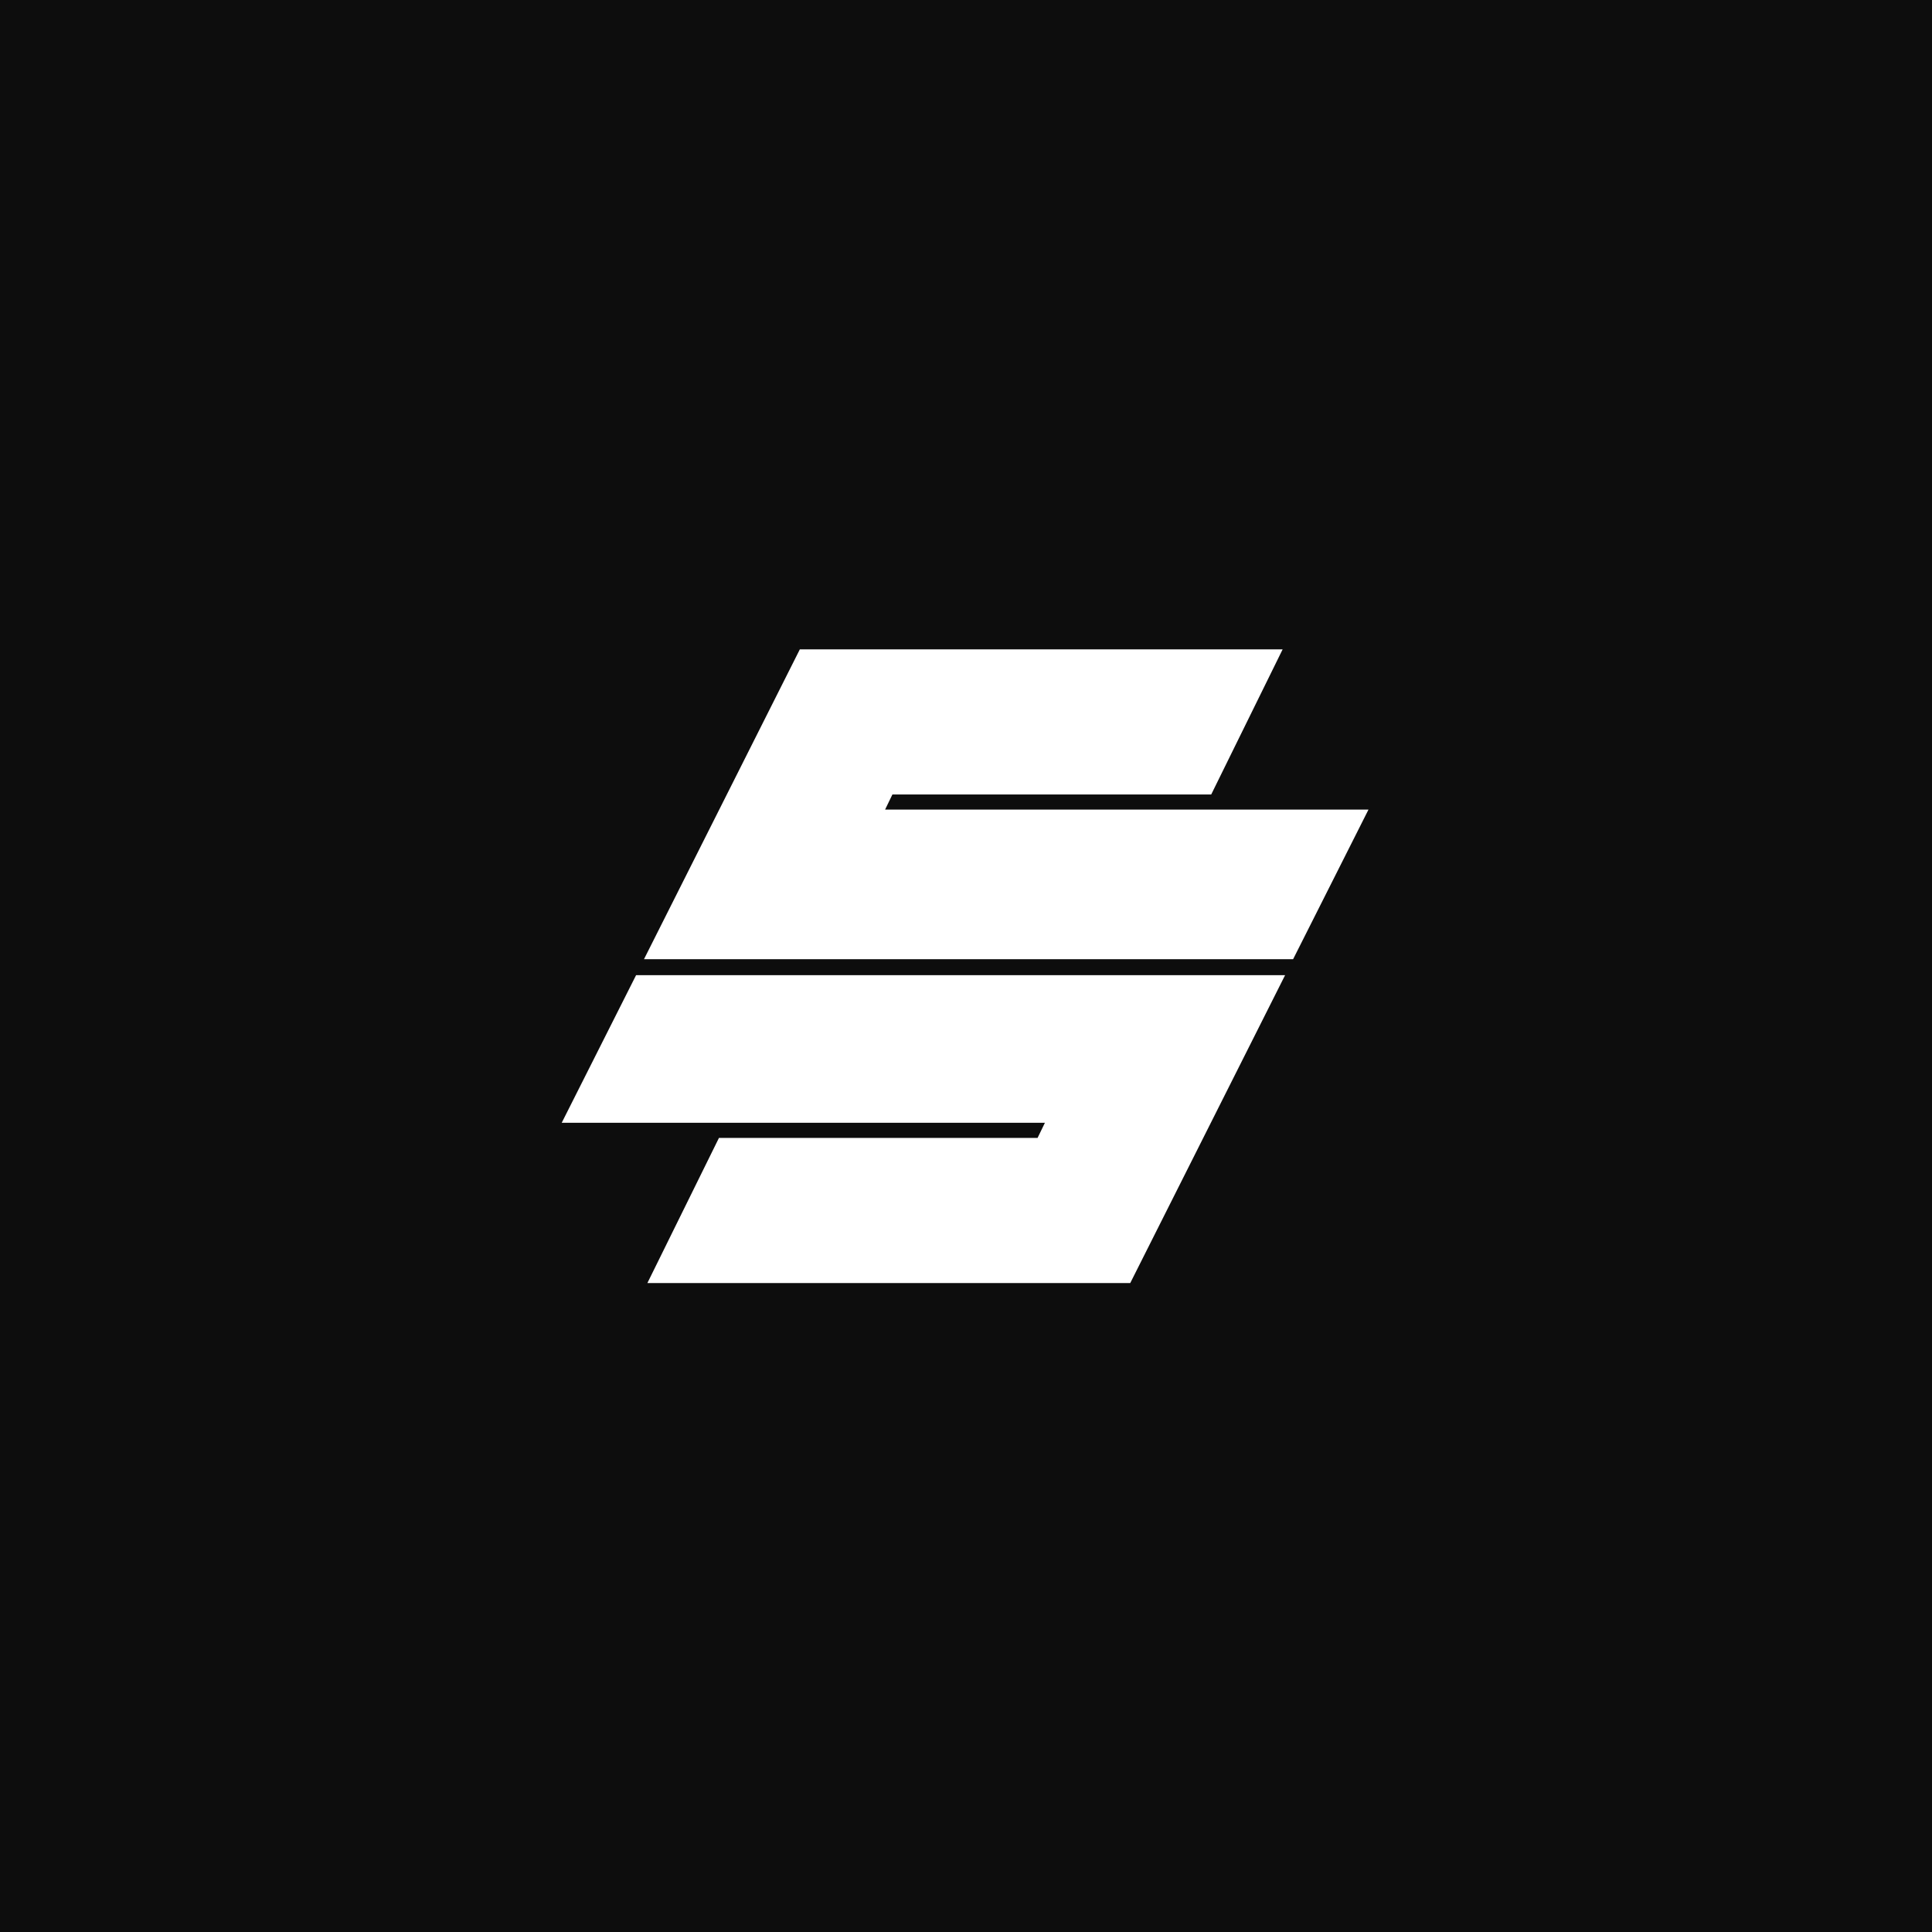 <svg width="1080" height="1080" viewBox="0 0 1080 1080" fill="none" xmlns="http://www.w3.org/2000/svg">
<rect width="1080" height="1080" fill="#0D0D0D"/>
<path d="M360 536.19L447.11 363H717L677.07 444.13H498.86C497.54 446.85 496.33 449.34 494.78 452.55H765L722.86 536.19H360Z" fill="white"/>
<path d="M718.38 545.119C689.3 602.939 660.58 660.049 631.81 717.239H361.89C375.26 690.099 388.45 663.339 401.89 636.119H580L584.11 627.649H314C328.11 599.649 341.81 572.439 355.58 545.119H718.38Z" fill="white"/>
</svg>
